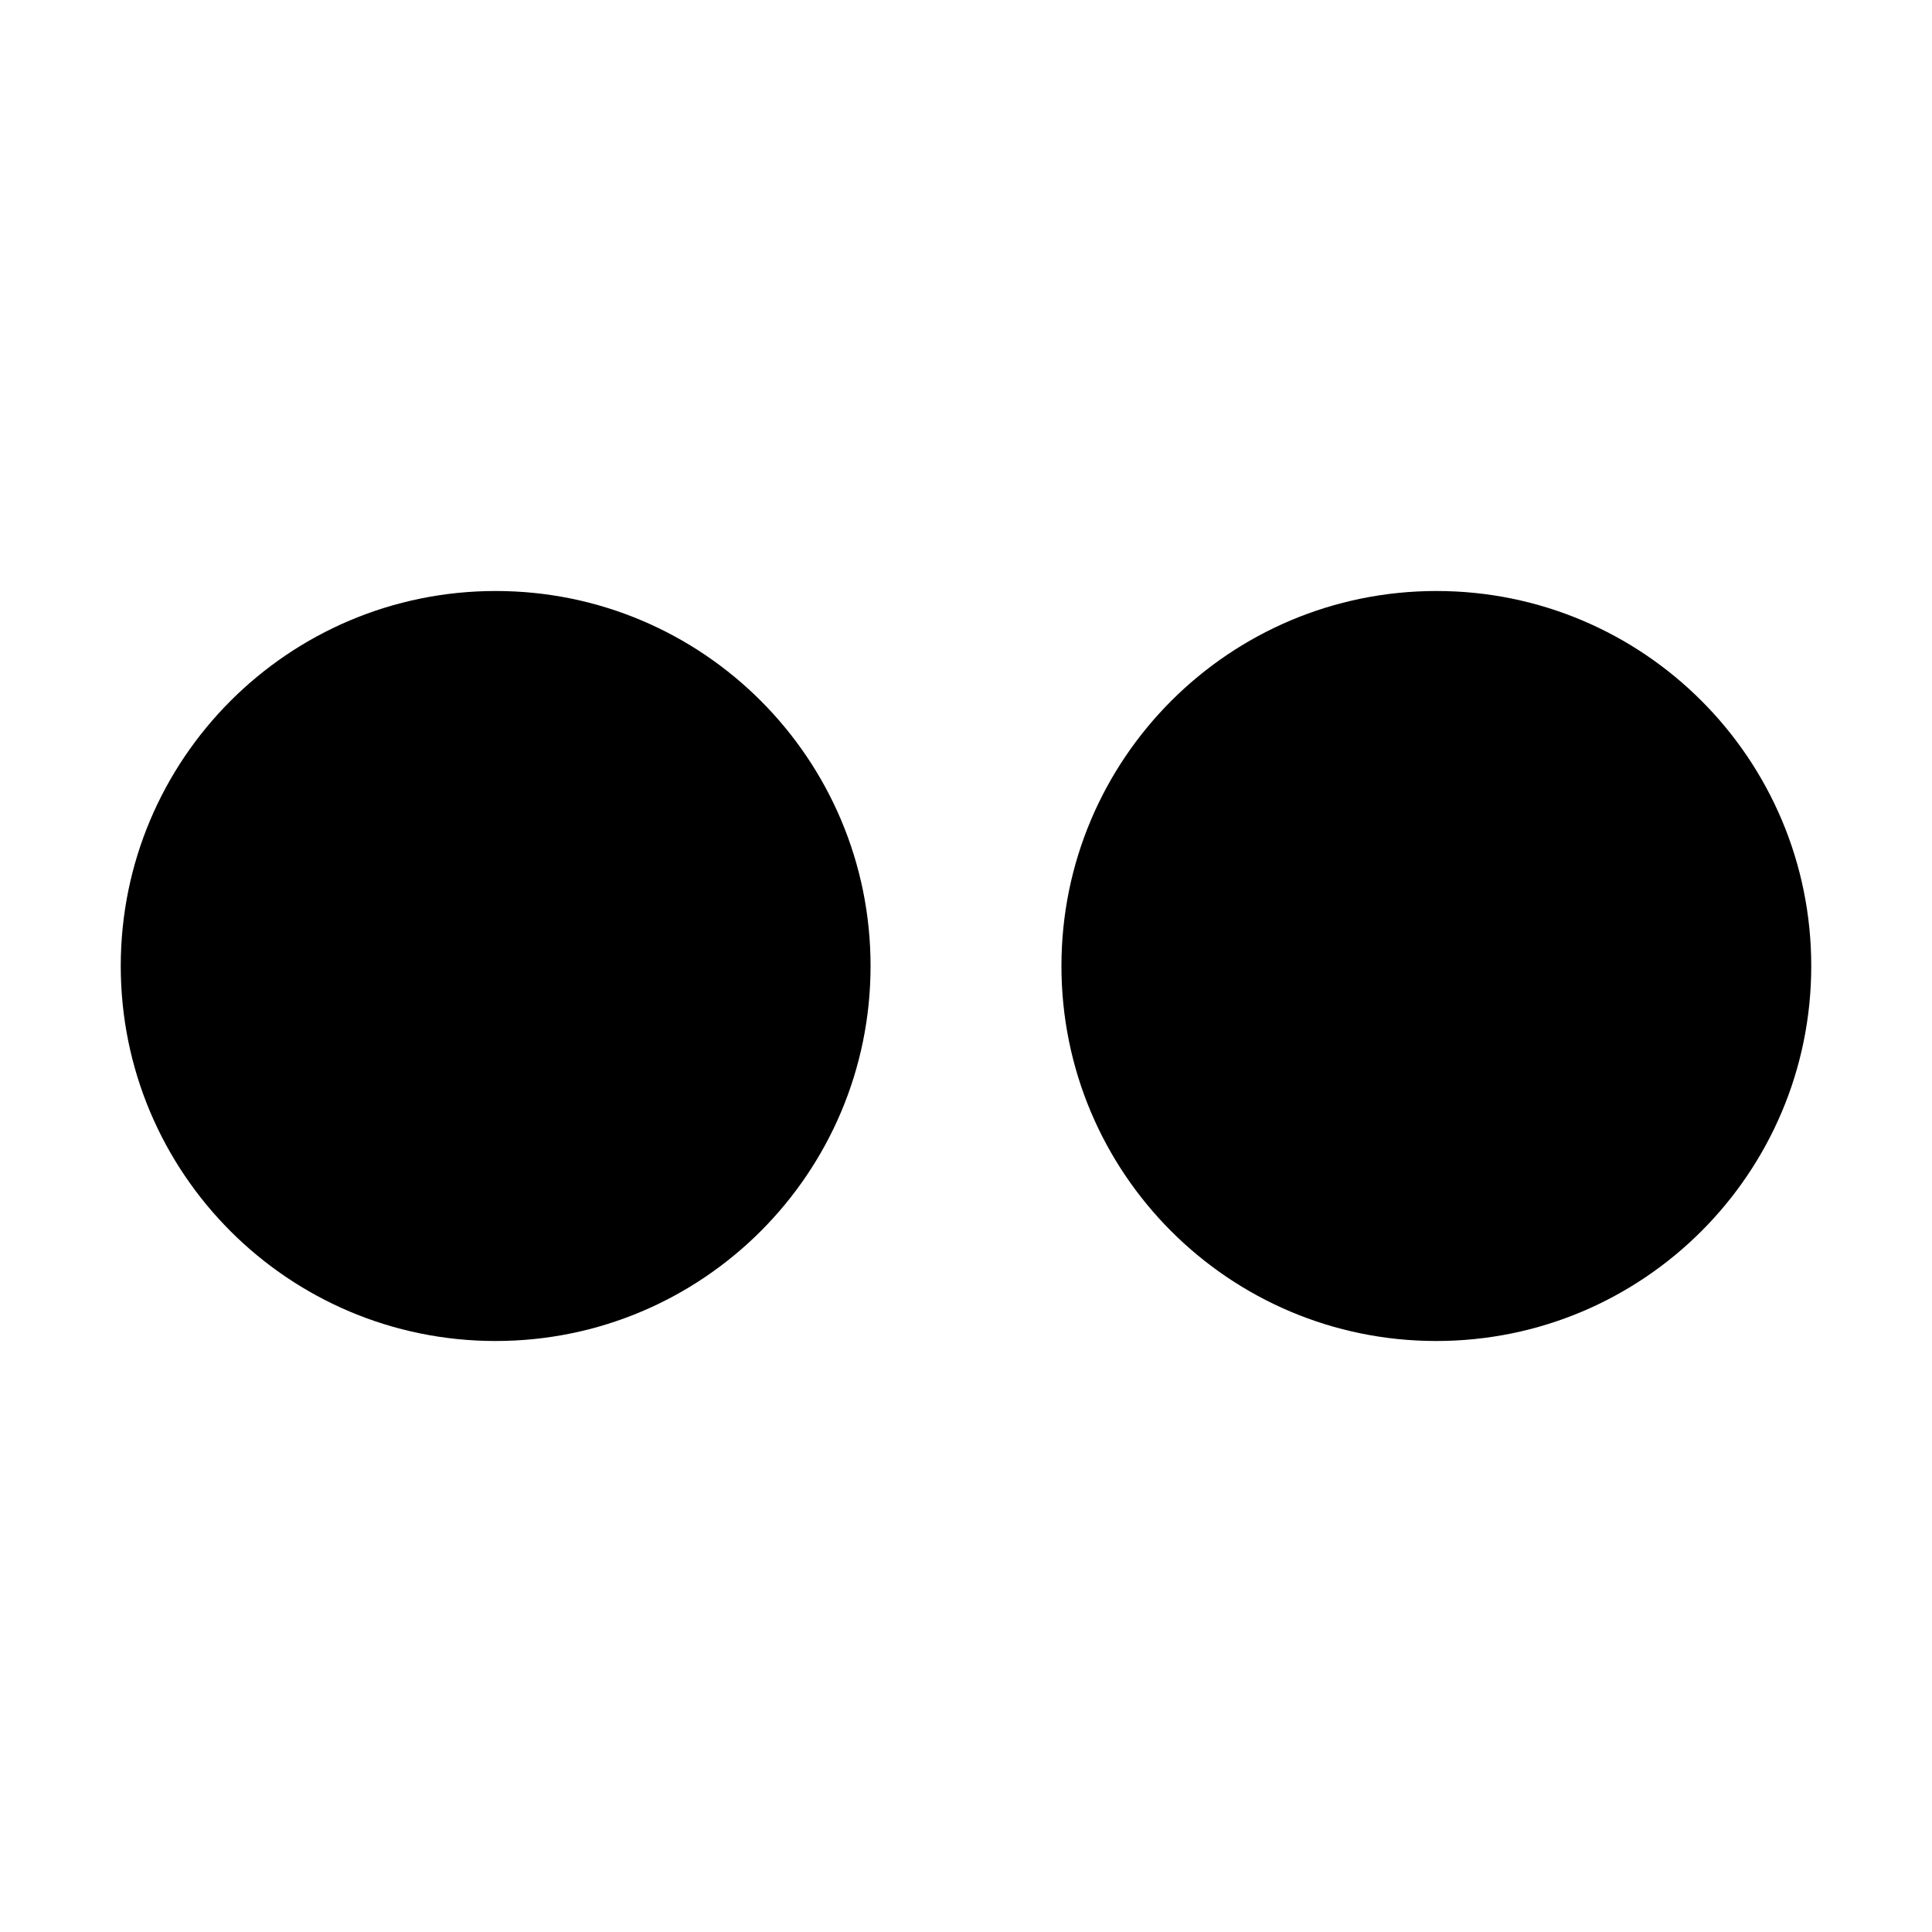 <svg xmlns="http://www.w3.org/2000/svg" viewBox="0 0 1000 1000" width="1000" height="1000">
<path d="M450.6 500c0 107.2-86.9 194.1-194.1 194.1s-194-86.9-194-194.1 86.9-194.1 194.1-194.1 194 86.9 194 194.1z m486.9 0c0 107.2-86.9 194.1-194.1 194.1s-194-86.9-194-194.1 86.9-194.1 194.1-194.1 194 86.9 194 194.1z"/>
</svg>
